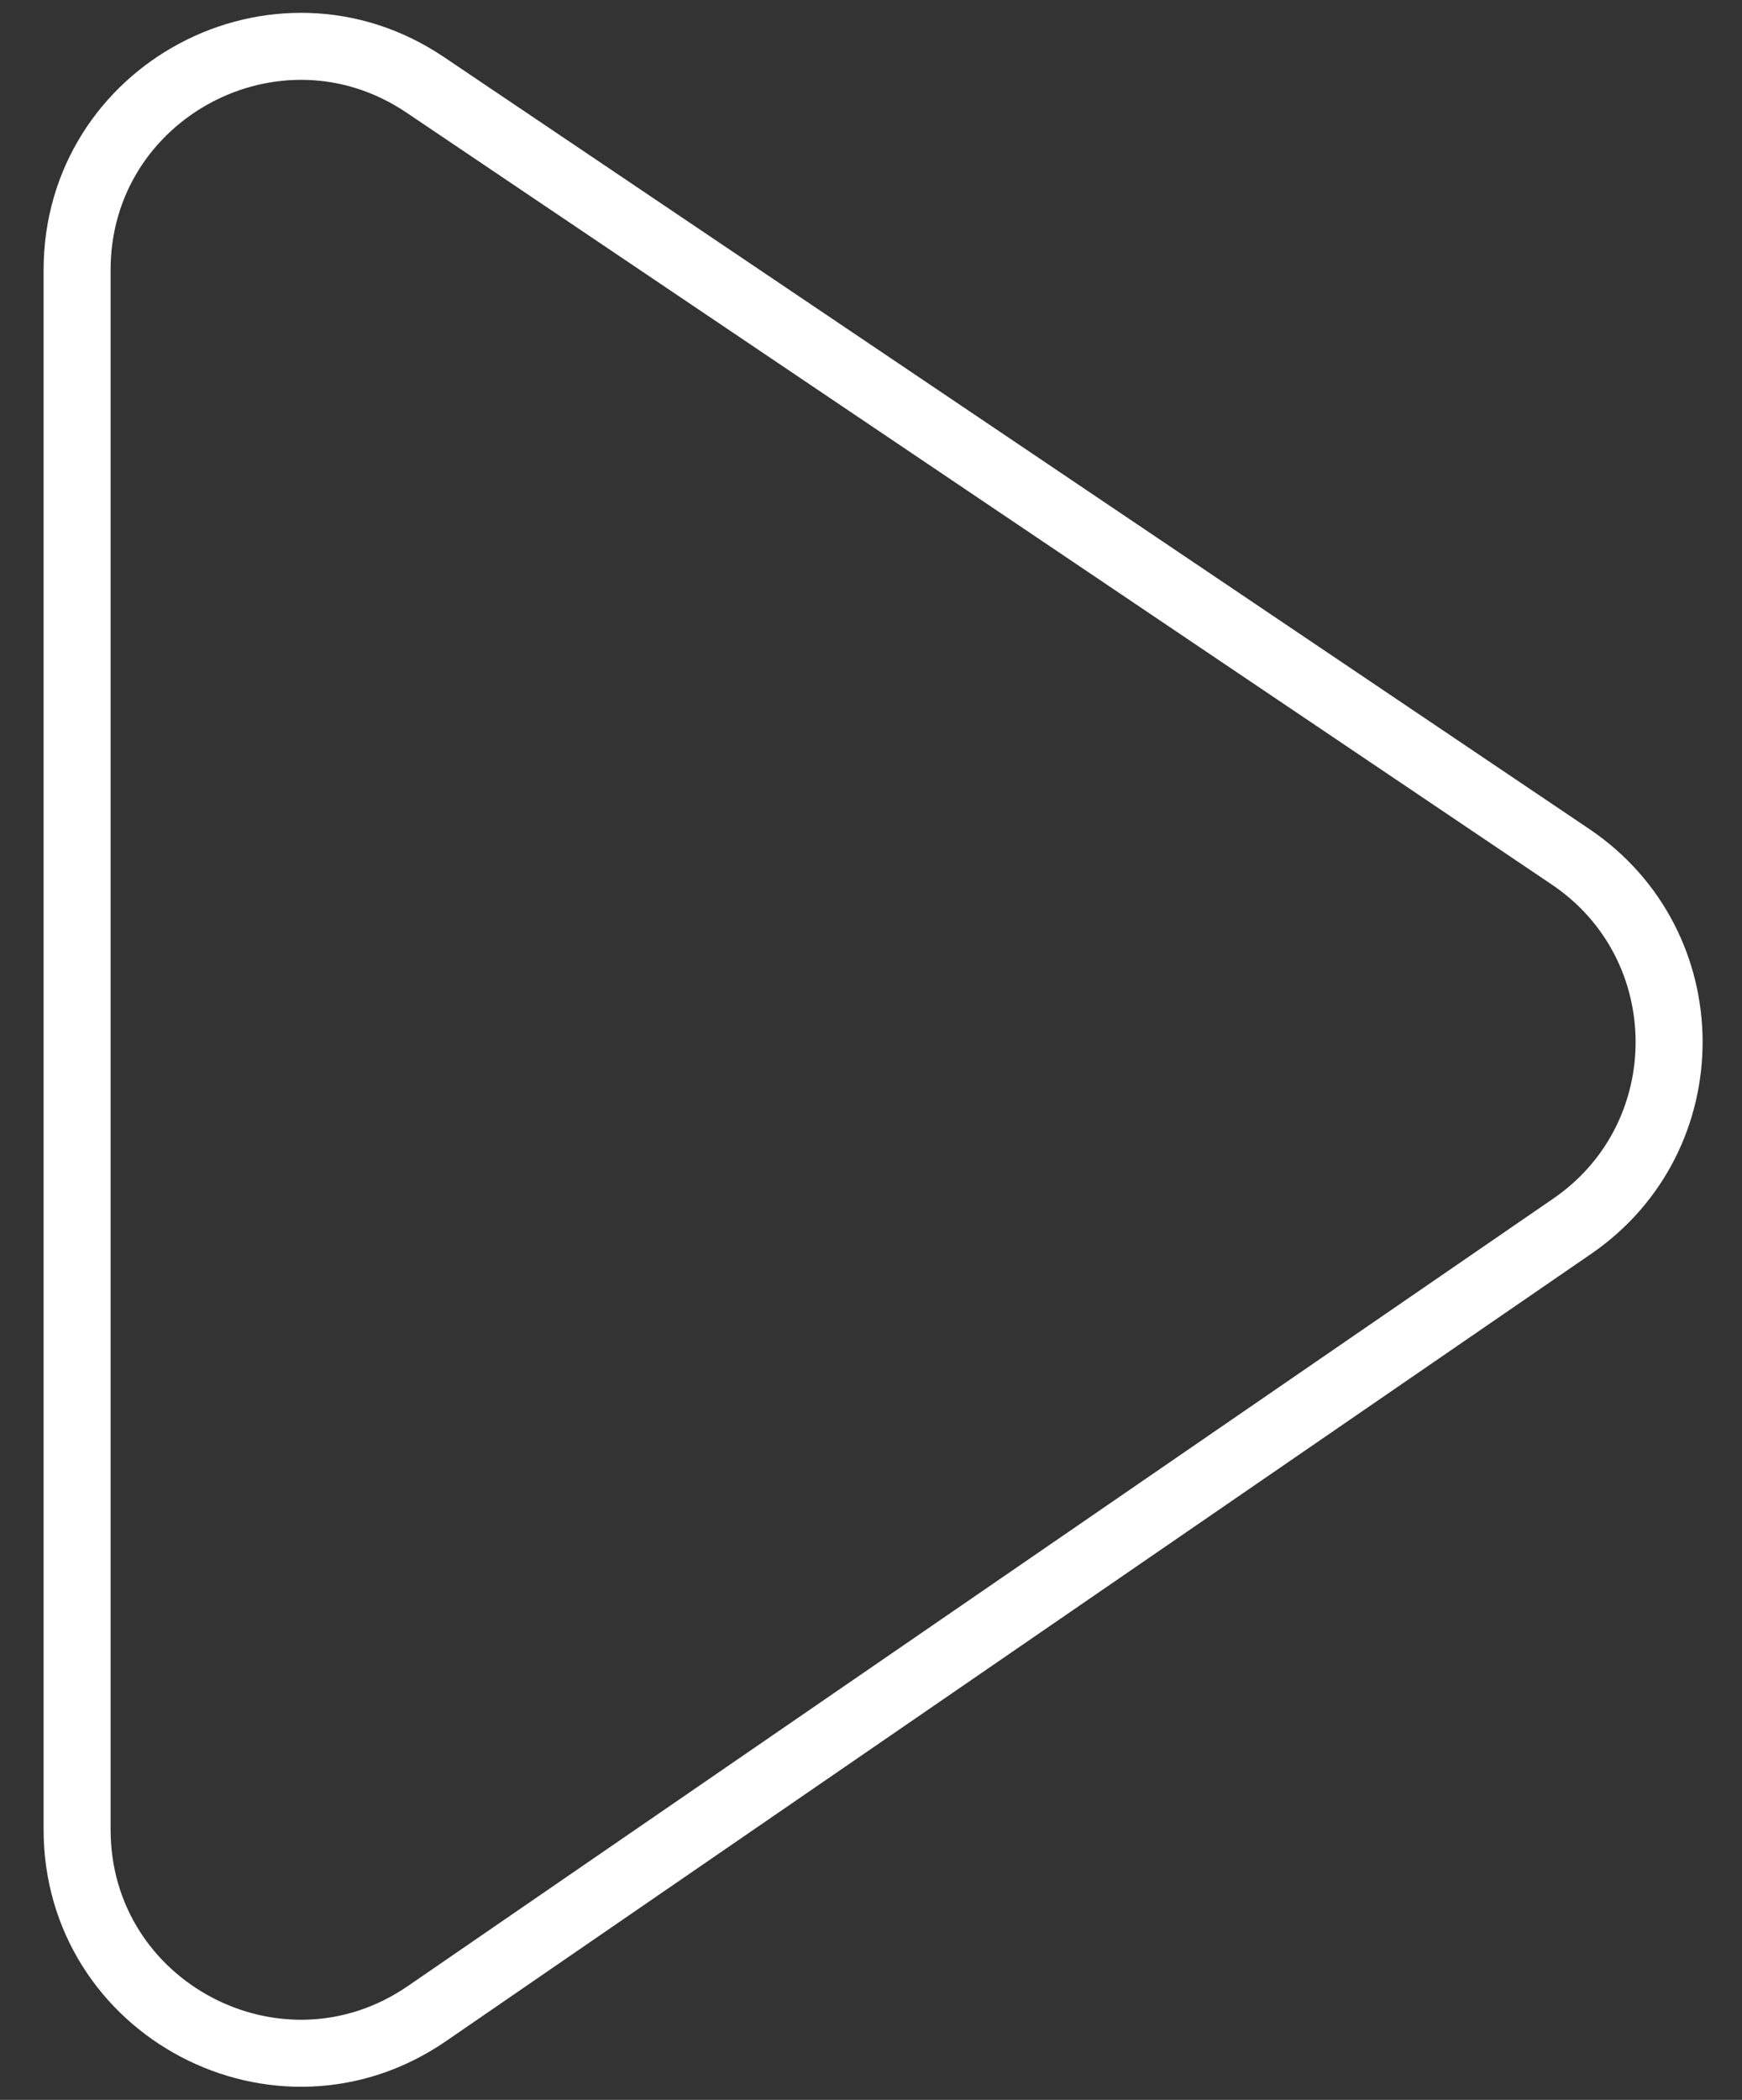 <svg width="39" height="47" viewBox="0 0 39 47" fill="none" xmlns="http://www.w3.org/2000/svg">
<rect x="0" y="0" width="39" height="47" fill="#333333" stroke="none"/>
<path d="M1.726 40.948V6.046C1.726 2.041 6.199 -0.339 9.52 1.899L35.162 19.177C38.087 21.148 38.107 25.447 35.2 27.445L9.558 45.069C6.24 47.349 1.726 44.973 1.726 40.948Z" stroke="white" stroke-width="1.5"/>
</svg>
